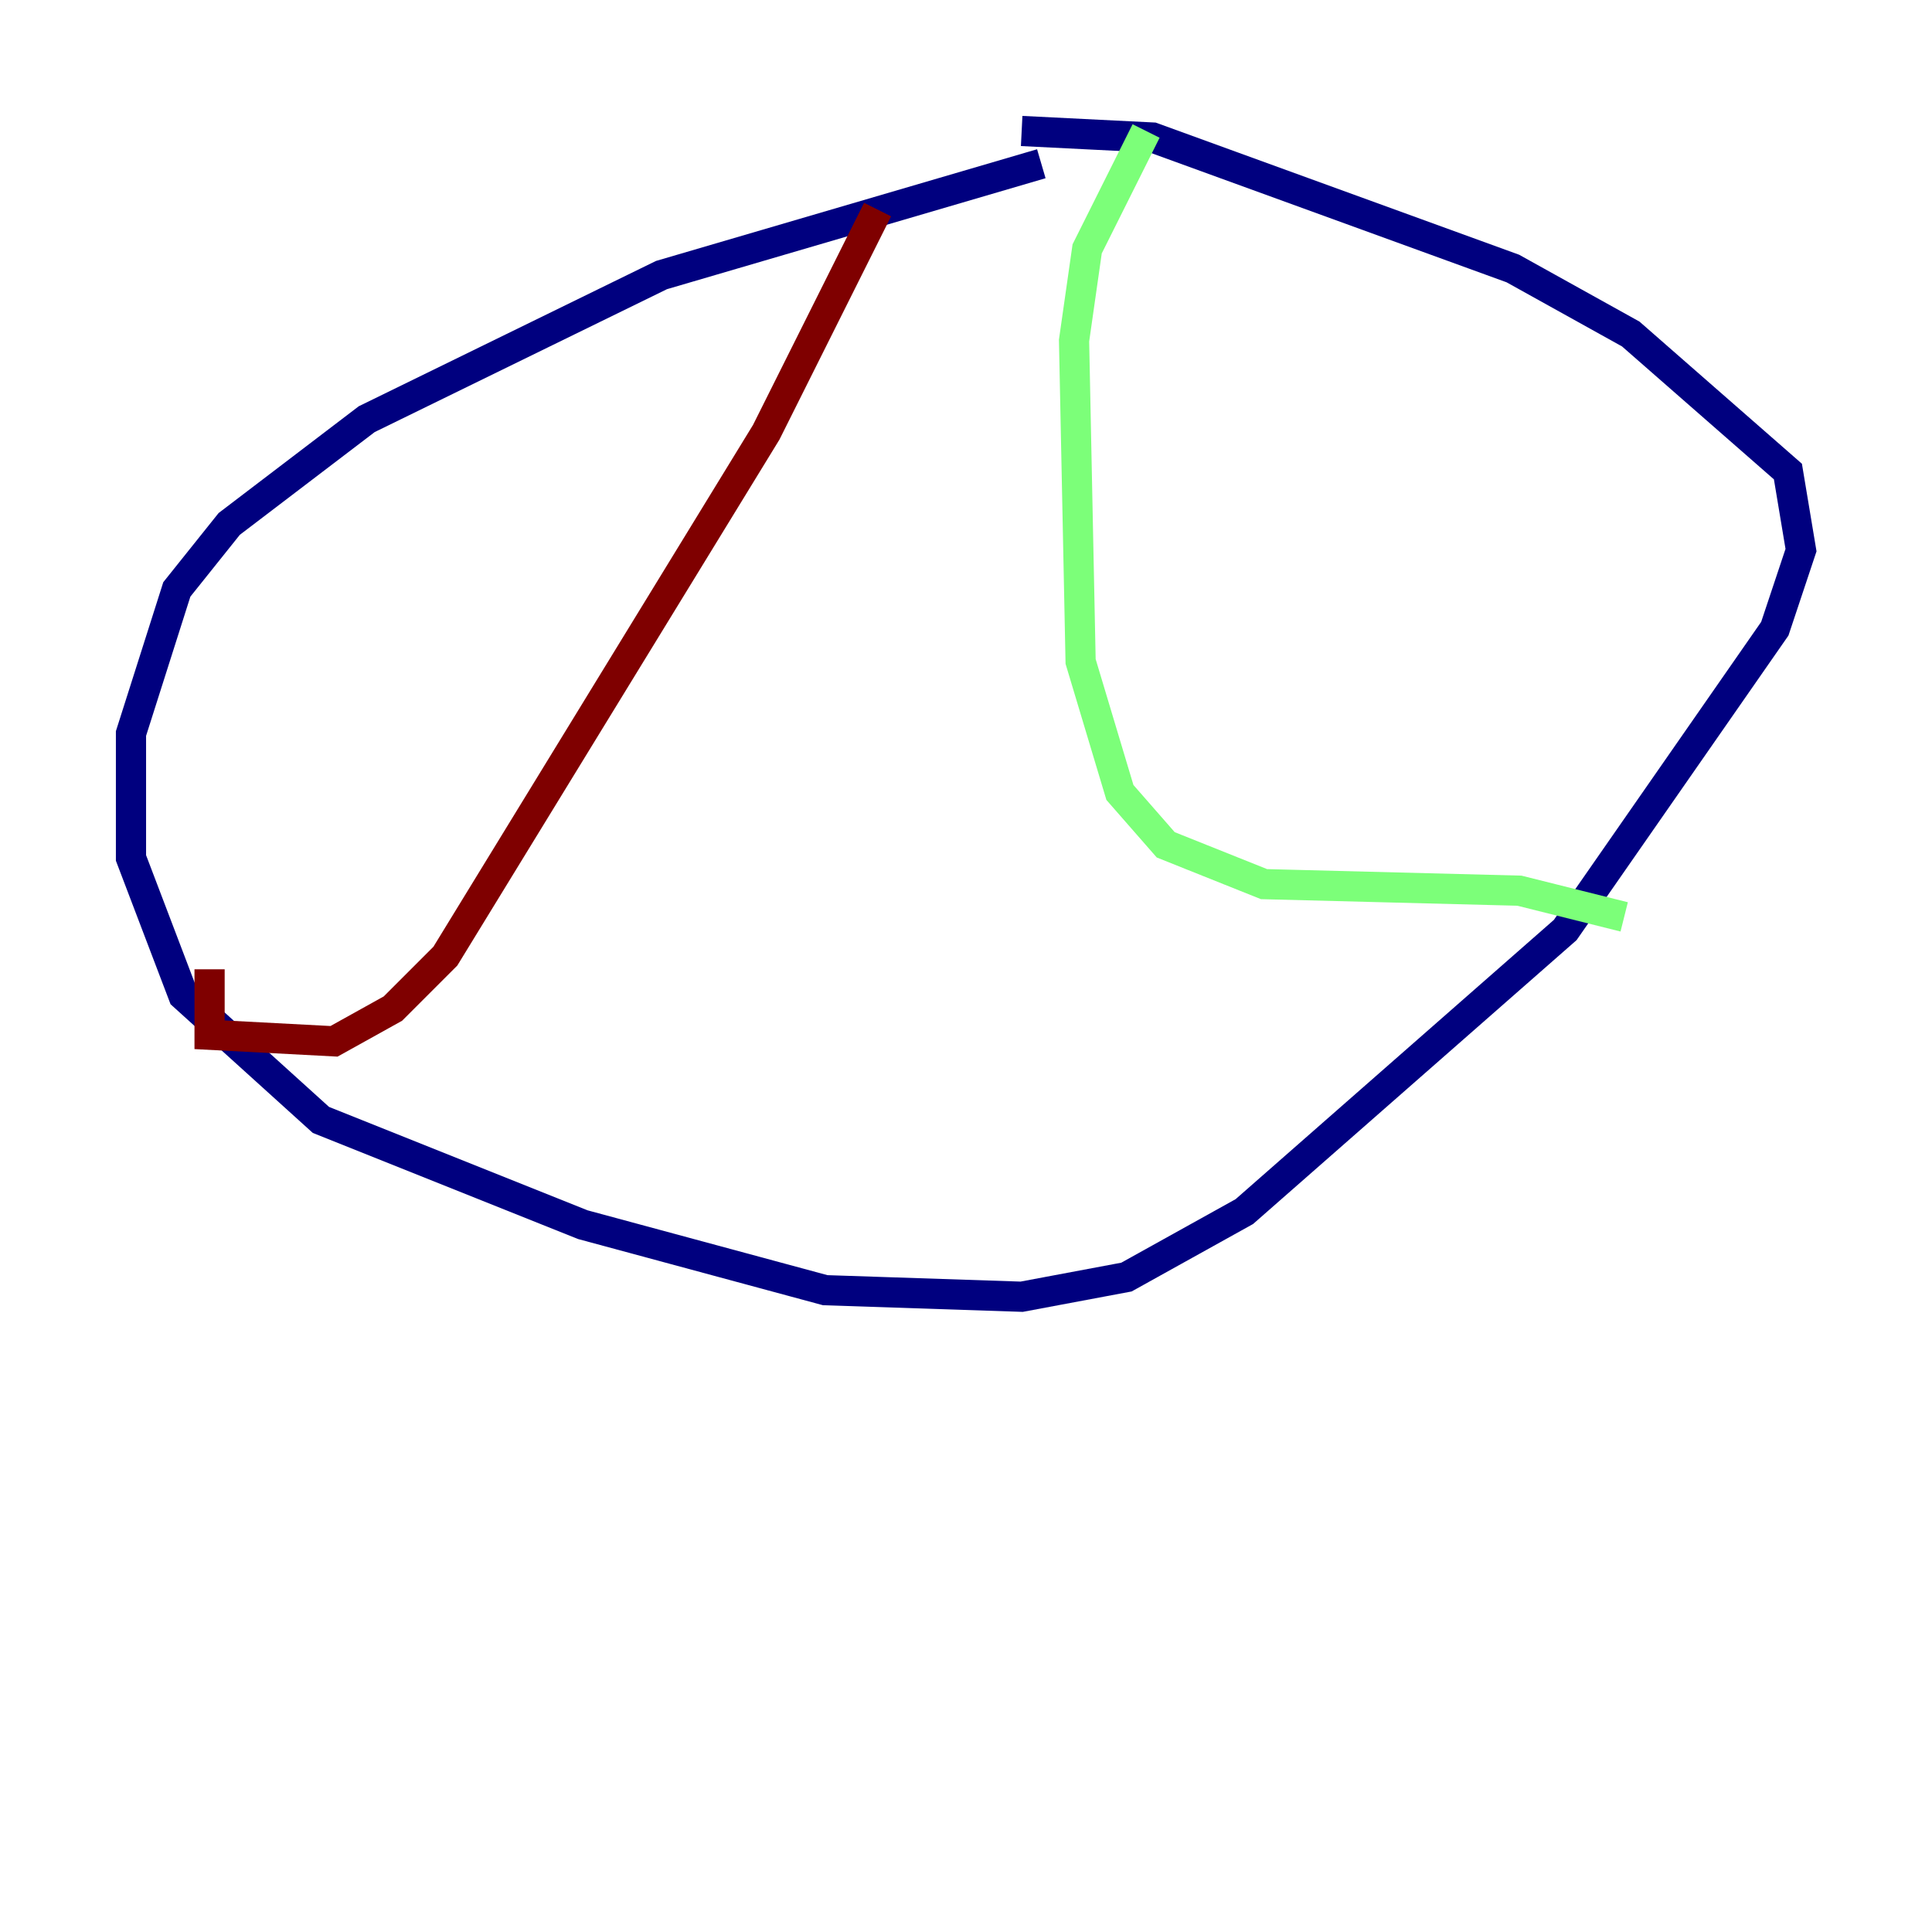 <?xml version="1.0" encoding="utf-8" ?>
<svg baseProfile="tiny" height="128" version="1.2" viewBox="0,0,128,128" width="128" xmlns="http://www.w3.org/2000/svg" xmlns:ev="http://www.w3.org/2001/xml-events" xmlns:xlink="http://www.w3.org/1999/xlink"><defs /><polyline fill="none" points="68.99,10.848 43.824,18.224 24.298,27.77 15.186,34.712 11.715,39.051 8.678,48.597 8.678,56.841 12.149,65.953 21.261,74.197 38.617,81.139 54.671,85.478 67.688,85.912 74.63,84.61 82.441,80.271 103.702,61.614 117.586,41.654 119.322,36.447 118.454,31.241 108.041,22.129 100.231,17.79 76.366,9.112 67.688,8.678" stroke="#00007f" stroke-width="2" /><polyline fill="none" points="75.932,8.678 72.027,16.488 71.159,22.563 71.593,43.824 74.197,52.502 77.234,55.973 83.742,58.576 100.664,59.01 107.607,60.746" stroke="#7cff79" stroke-width="2" /><polyline fill="none" points="58.142,13.885 50.766,28.637 29.505,63.349 26.034,66.82 22.129,68.99 13.885,68.556 13.885,64.217" stroke="#7f0000" stroke-width="2" /></svg>